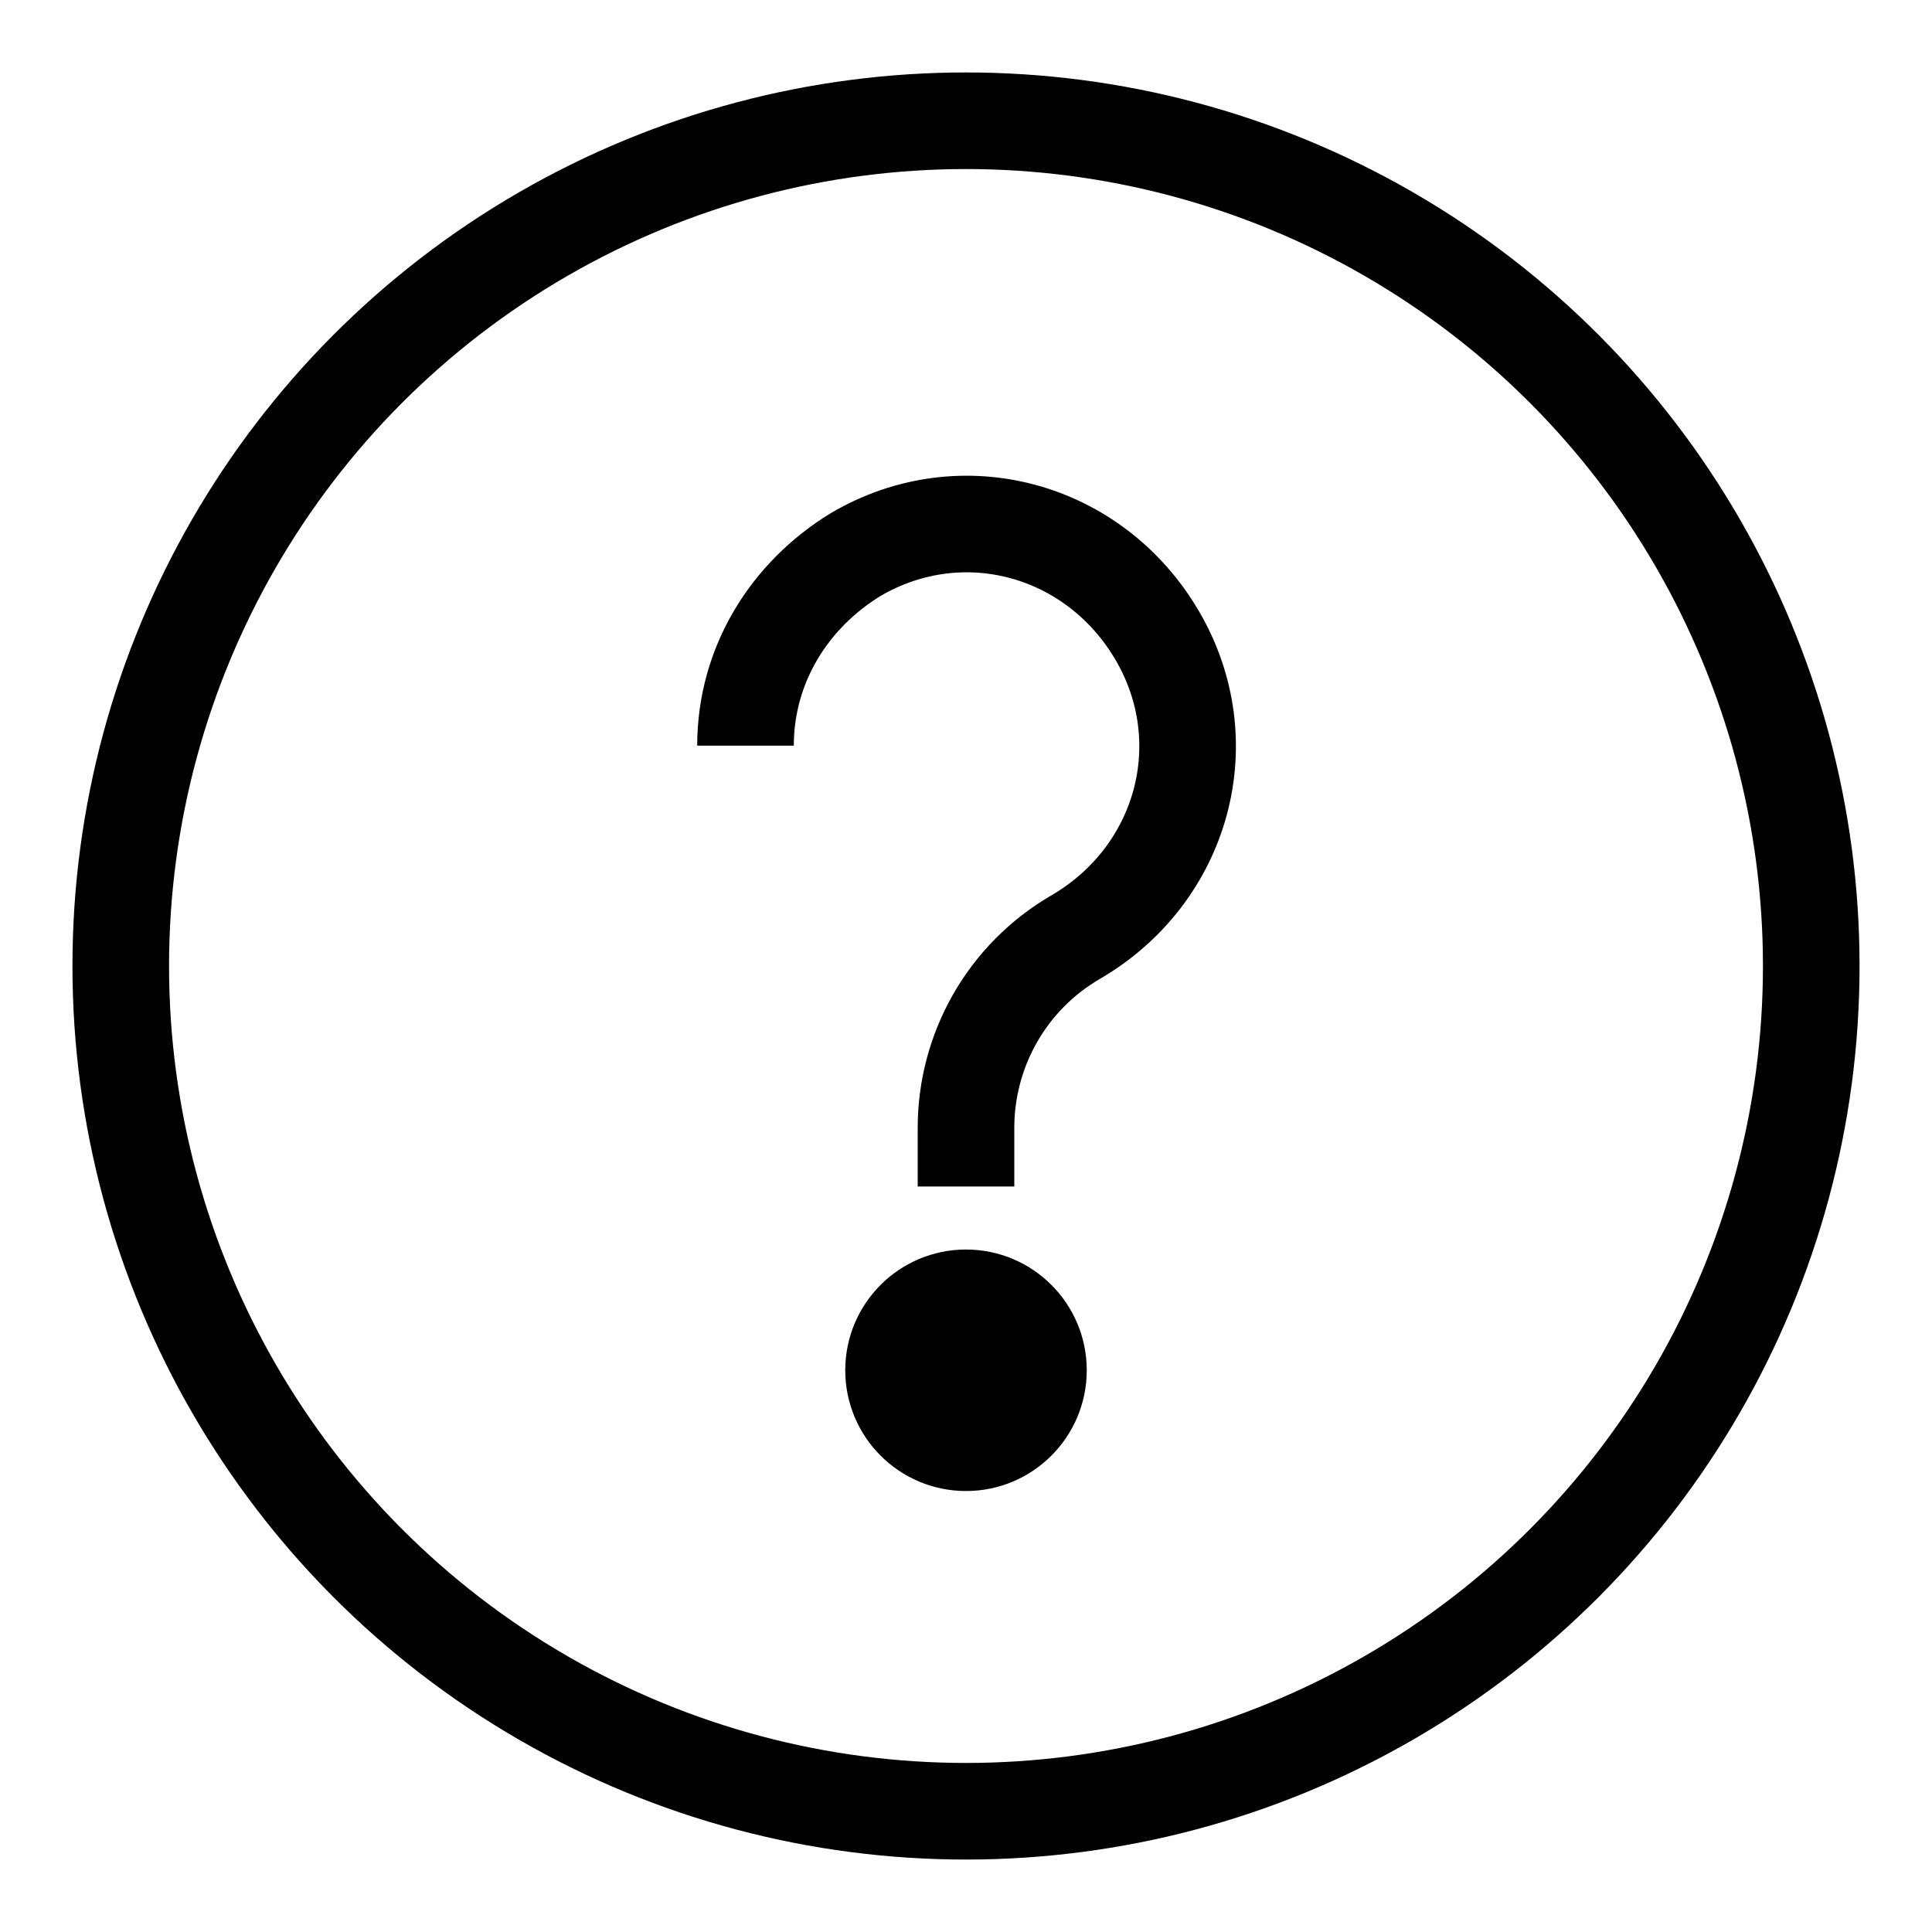 <svg xmlns="http://www.w3.org/2000/svg" width="16" height="16" viewBox="0 0 16 16">
    <g fill="none" fill-rule="evenodd" transform="translate(1 1)">
        <circle cx="7" cy="7" r="7" stroke="#000" stroke-width=".8"/>
        <path stroke="#000" stroke-width=".8" d="M7 8.826V8.34c0-.639.335-1.248.913-1.582.883-.518 1.187-1.614.67-2.496-.518-.883-1.613-1.187-2.496-.67-.548.335-.913.913-.913 1.583"/>
        <circle cx="7" cy="10.348" r="1" fill="#000" fill-rule="nonzero"/>
    </g>
</svg>
